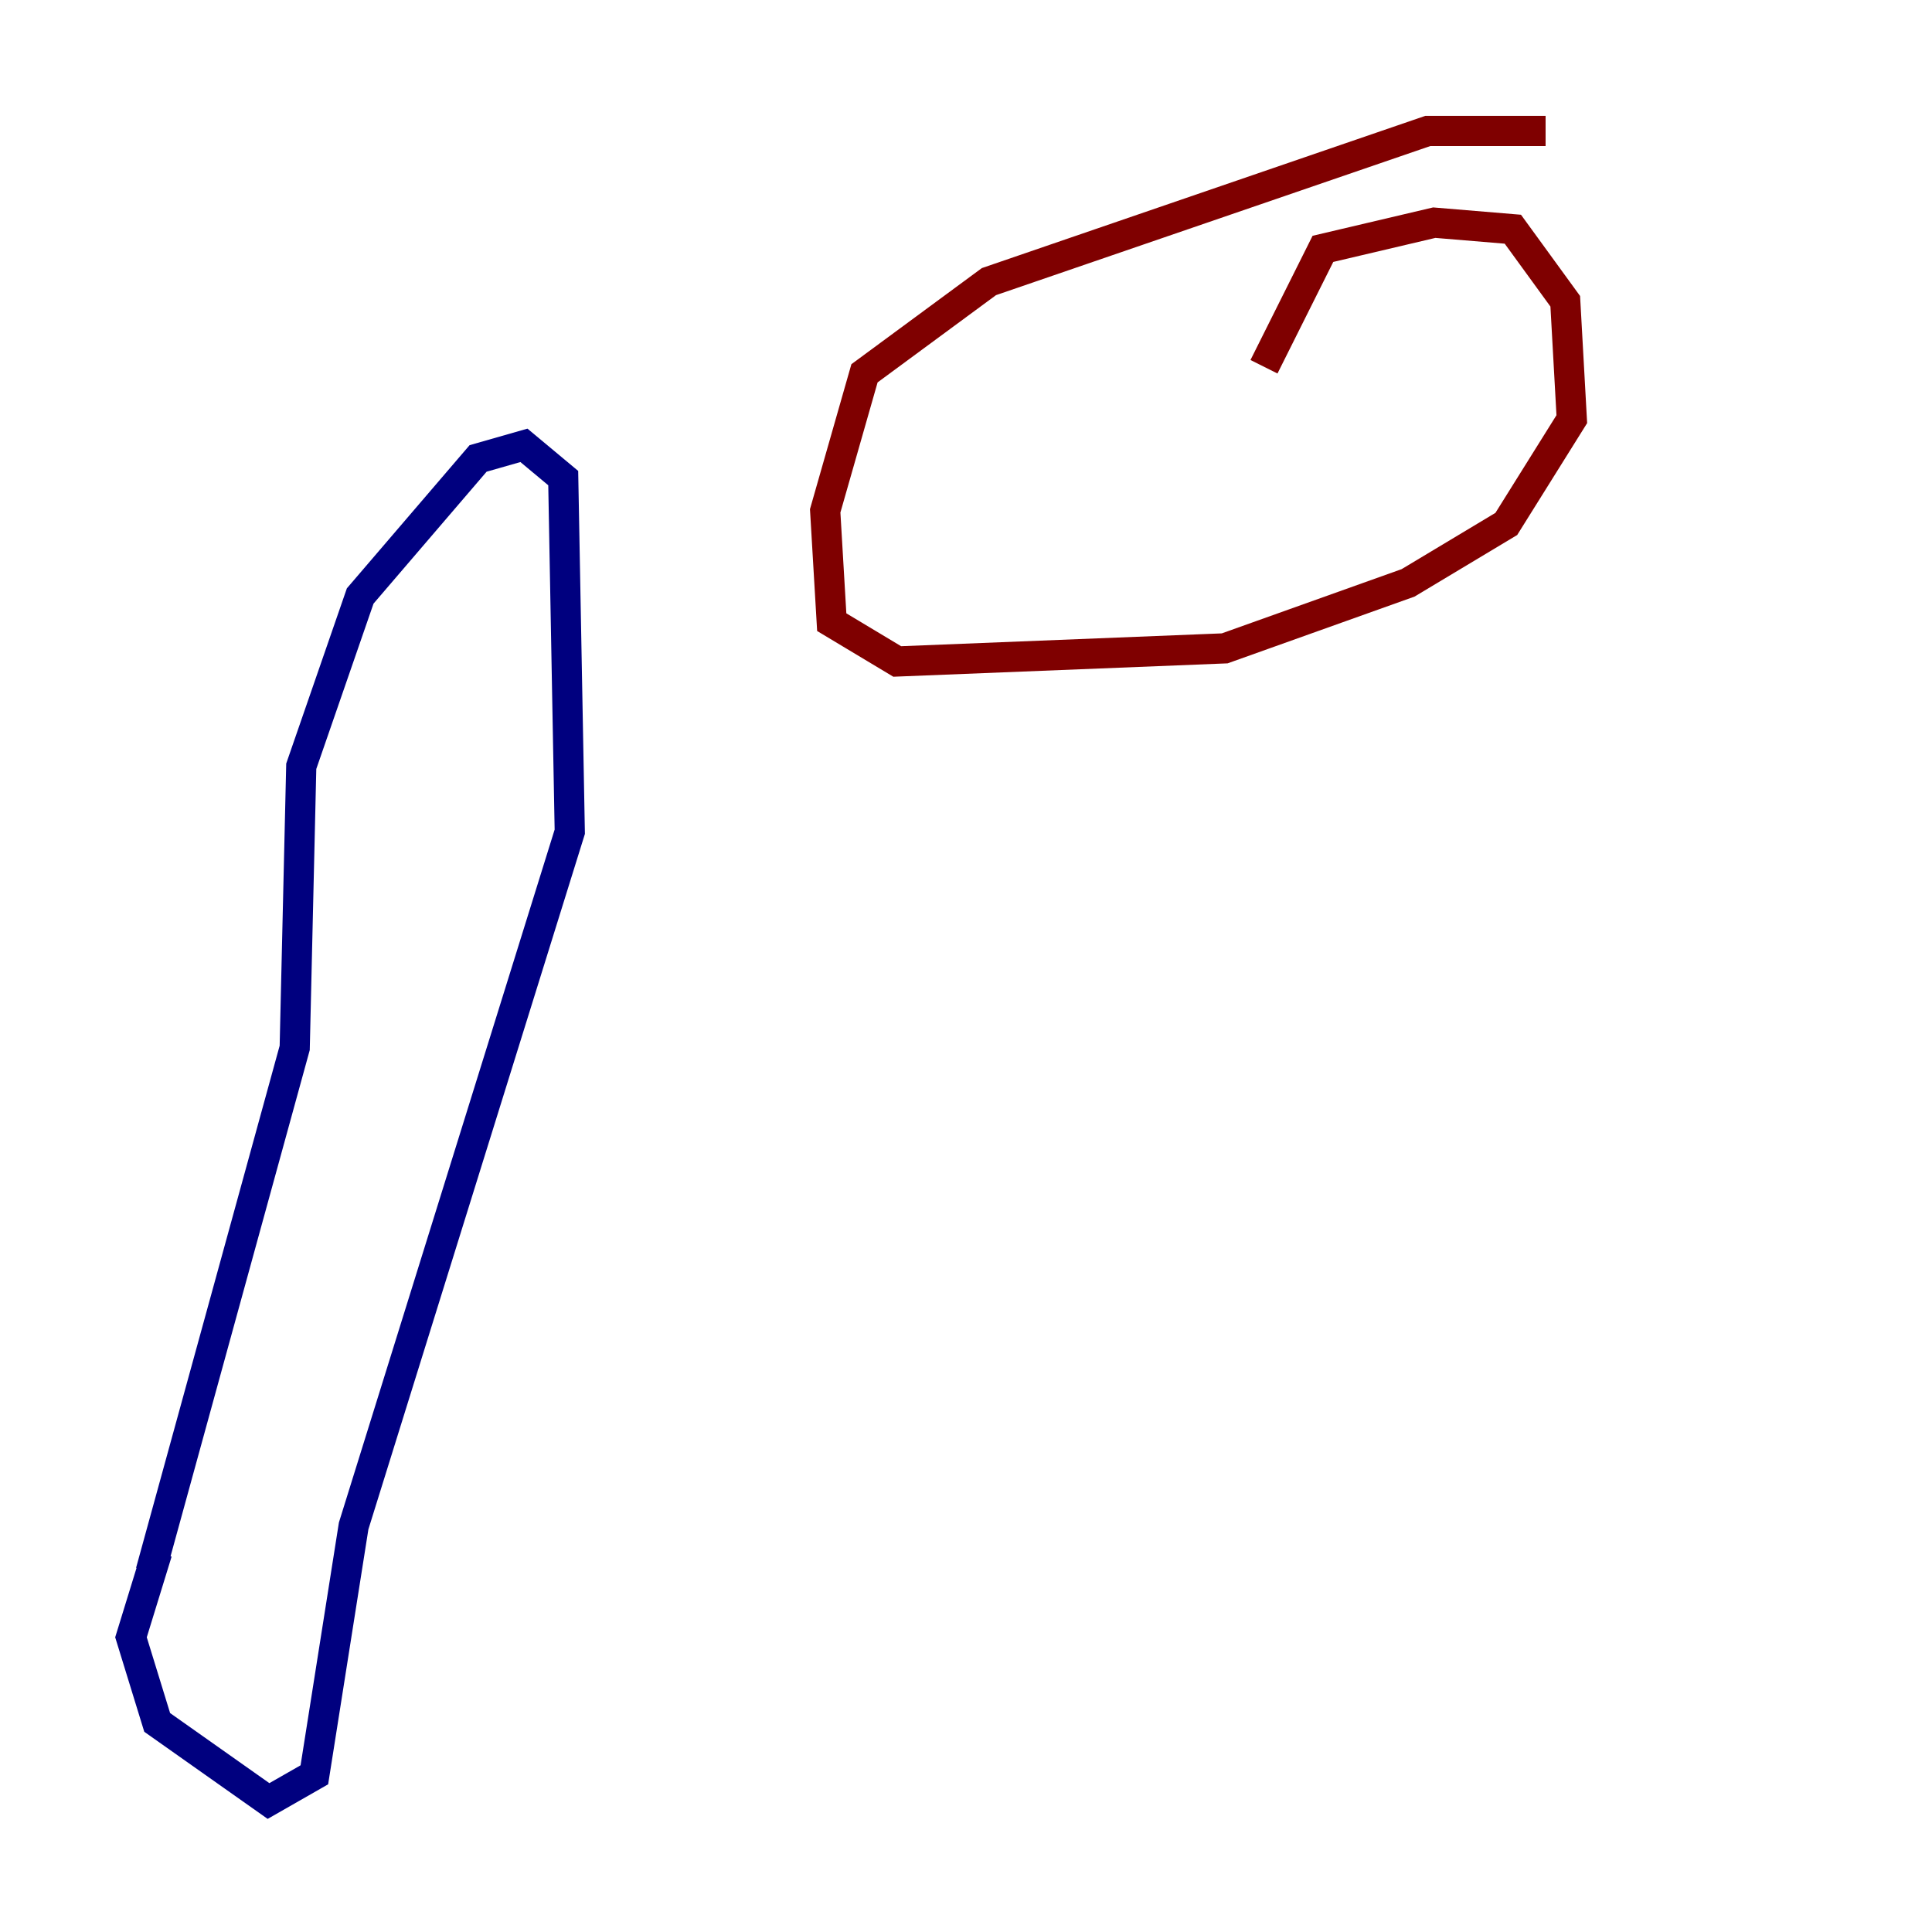 <?xml version="1.0" encoding="utf-8" ?>
<svg baseProfile="tiny" height="128" version="1.2" viewBox="0,0,128,128" width="128" xmlns="http://www.w3.org/2000/svg" xmlns:ev="http://www.w3.org/2001/xml-events" xmlns:xlink="http://www.w3.org/1999/xlink"><defs /><polyline fill="none" points="9.98,104.136 19.525,69.424 19.959,50.766 23.864,39.485 31.675,30.373 34.712,29.505 37.315,31.675 37.749,55.105 23.43,101.098 20.827,117.586 17.79,119.322 10.414,114.115 8.678,108.475 10.414,102.834" stroke="#00007f" stroke-width="2" /><polyline fill="none" points="102.4,8.678 94.59,8.678 65.519,18.658 57.275,24.732 54.671,33.844 55.105,41.22 59.444,43.824 81.139,42.956 93.288,38.617 99.797,34.712 104.136,27.77 103.702,19.959 100.231,15.186 95.024,14.752 87.647,16.488 83.742,24.298" stroke="#7f0000" stroke-width="2" /></svg>